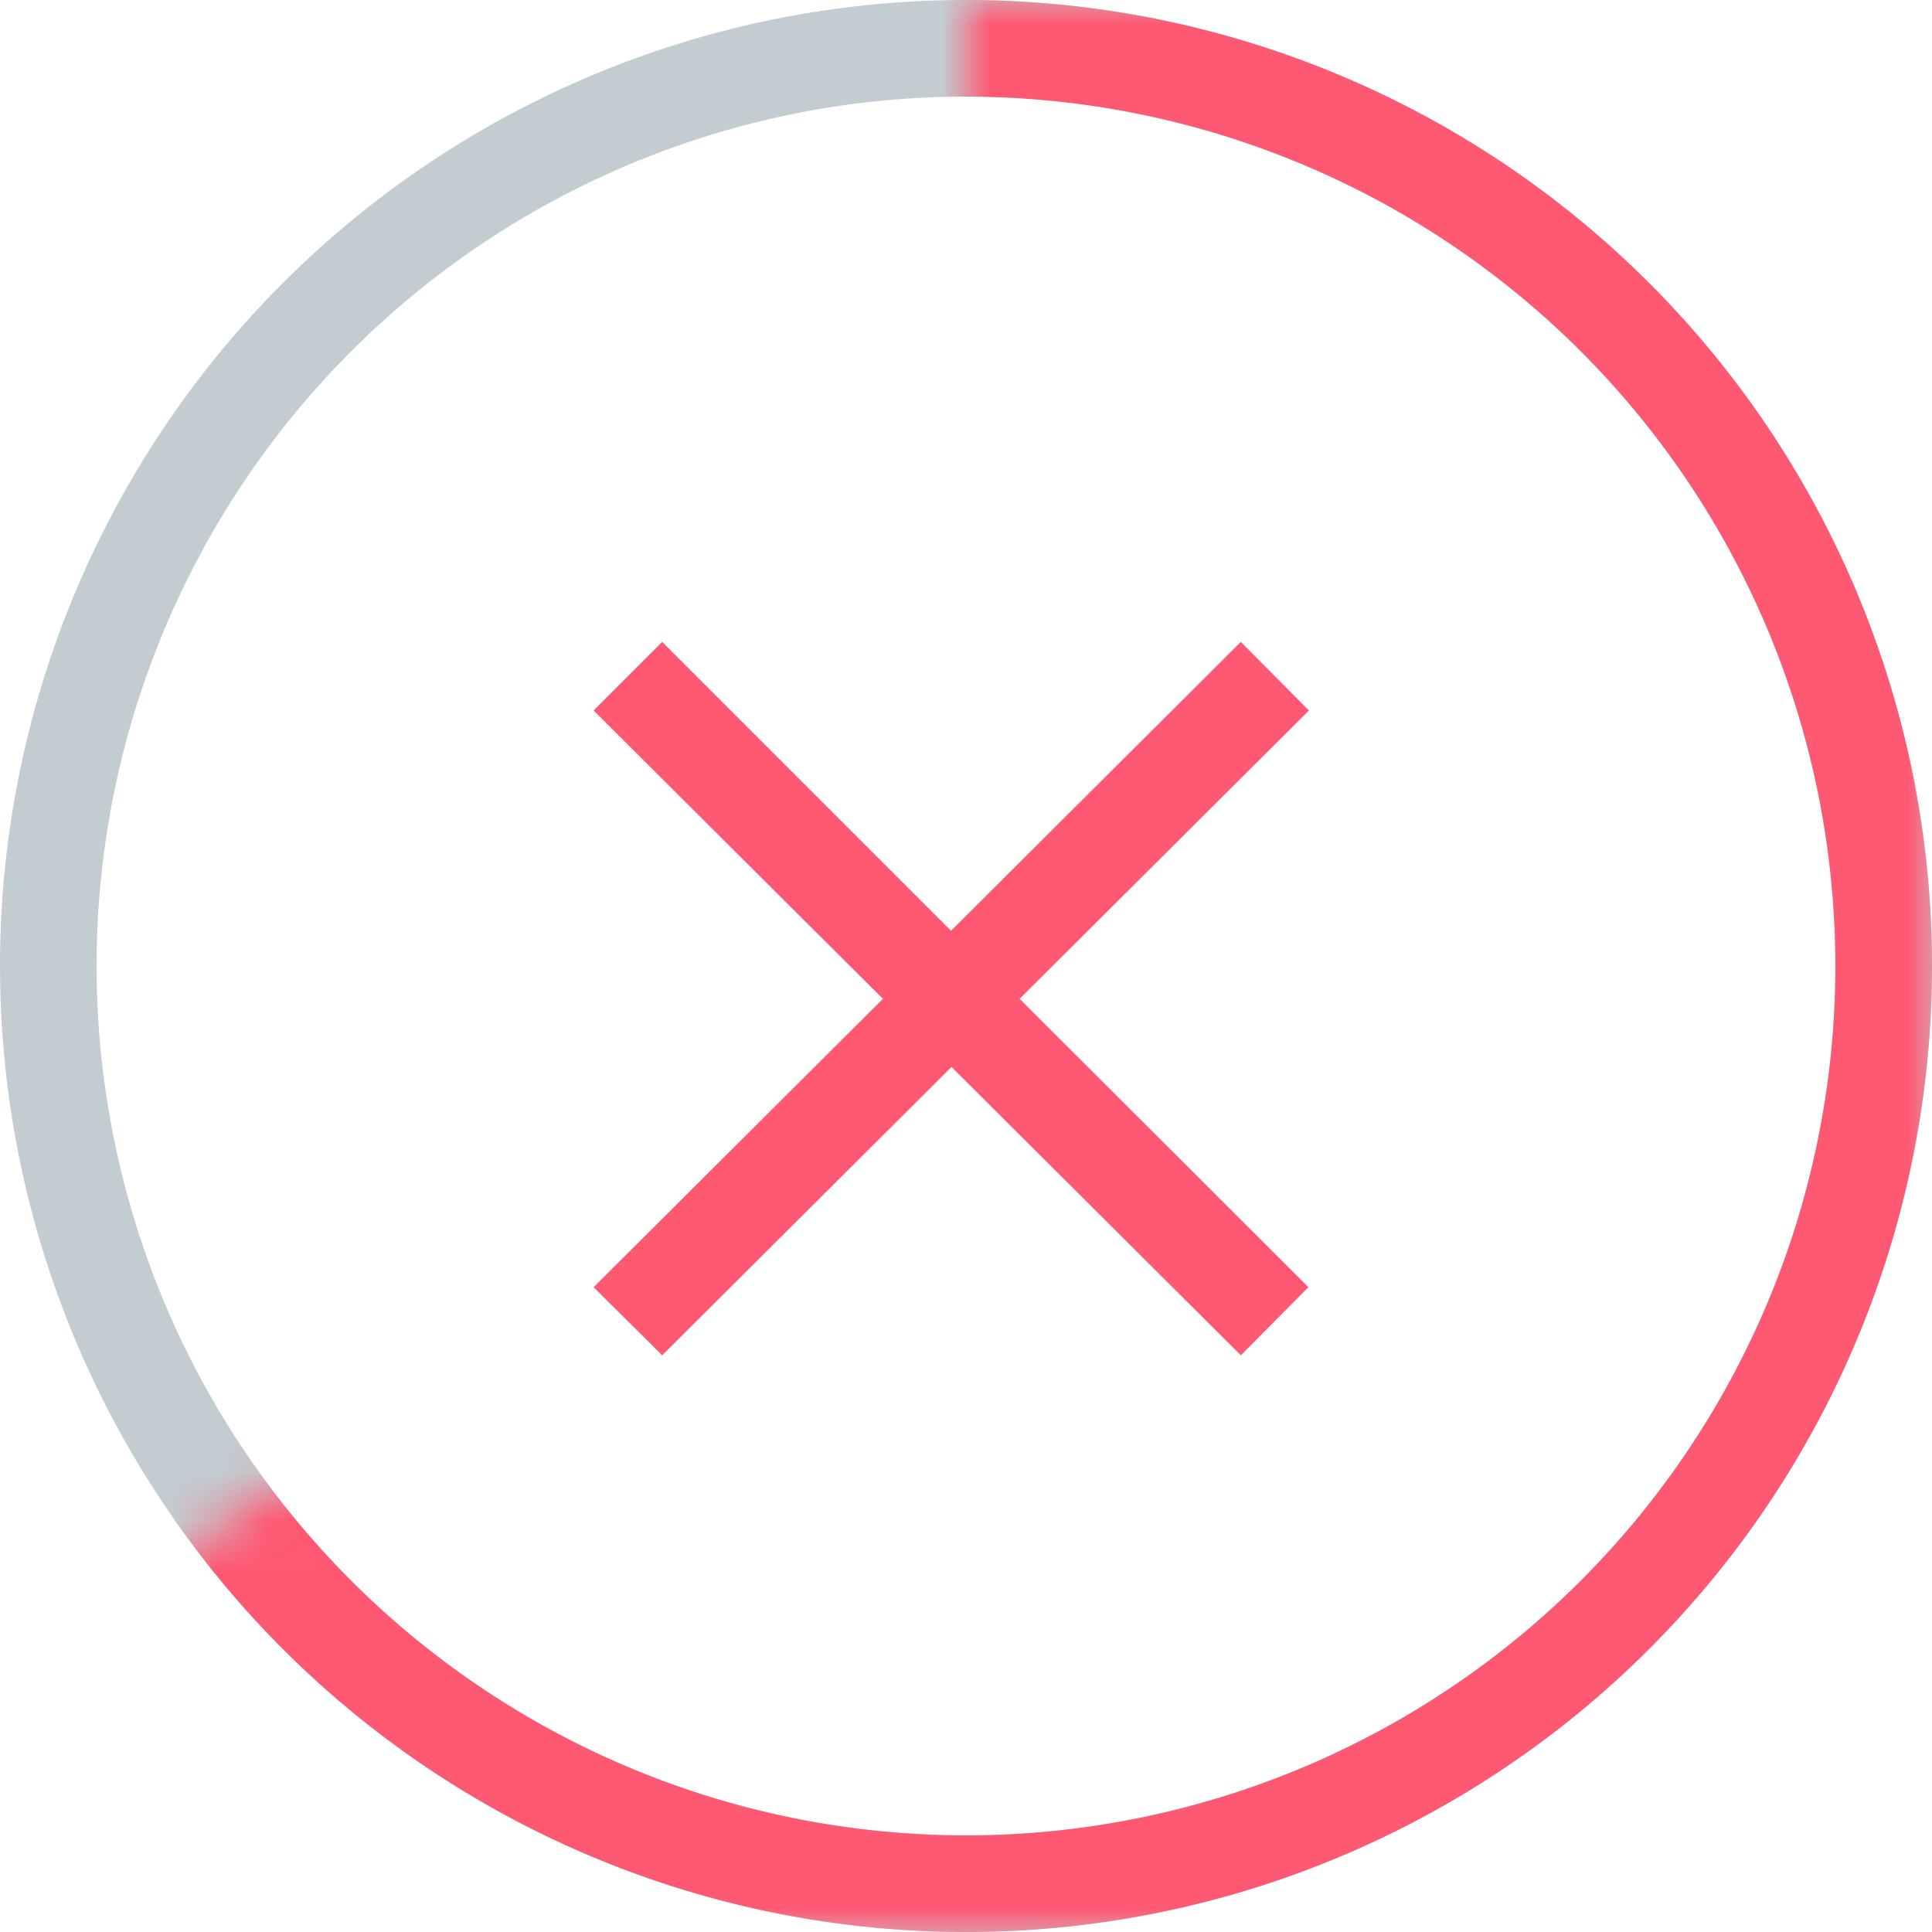 <svg width="40" height="40" viewBox="0 0 40 40" xmlns="http://www.w3.org/2000/svg" xmlns:xlink="http://www.w3.org/1999/xlink"><defs><path id="a" d="M20 20V0h20v40H0v-5z"/></defs><g fill="none" fill-rule="evenodd"><path d="M21.11 20.68l5.99-5.97-1.41-1.42-6 5.98-5.98-5.98-1.42 1.42 5.99 5.97-5.99 5.97 1.42 1.41 5.99-5.97 5.99 5.97 1.4-1.41-5.98-5.97z" fill="#FF5872" fill-rule="nonzero"/><path d="M20 38a18 18 0 1 0 0-36 18 18 0 0 0 0 36zm0 2a20 20 0 1 1 0-40 20 20 0 0 1 0 40z" fill="#C3CCD1" fill-rule="nonzero"/><mask id="b" fill="#fff"><use xlink:href="#a"/></mask><path d="M20 38a18 18 0 1 0 0-36 18 18 0 0 0 0 36zm0 2a20 20 0 1 1 0-40 20 20 0 0 1 0 40z" fill="#FF5872" fill-rule="nonzero" mask="url(#b)"/></g></svg>